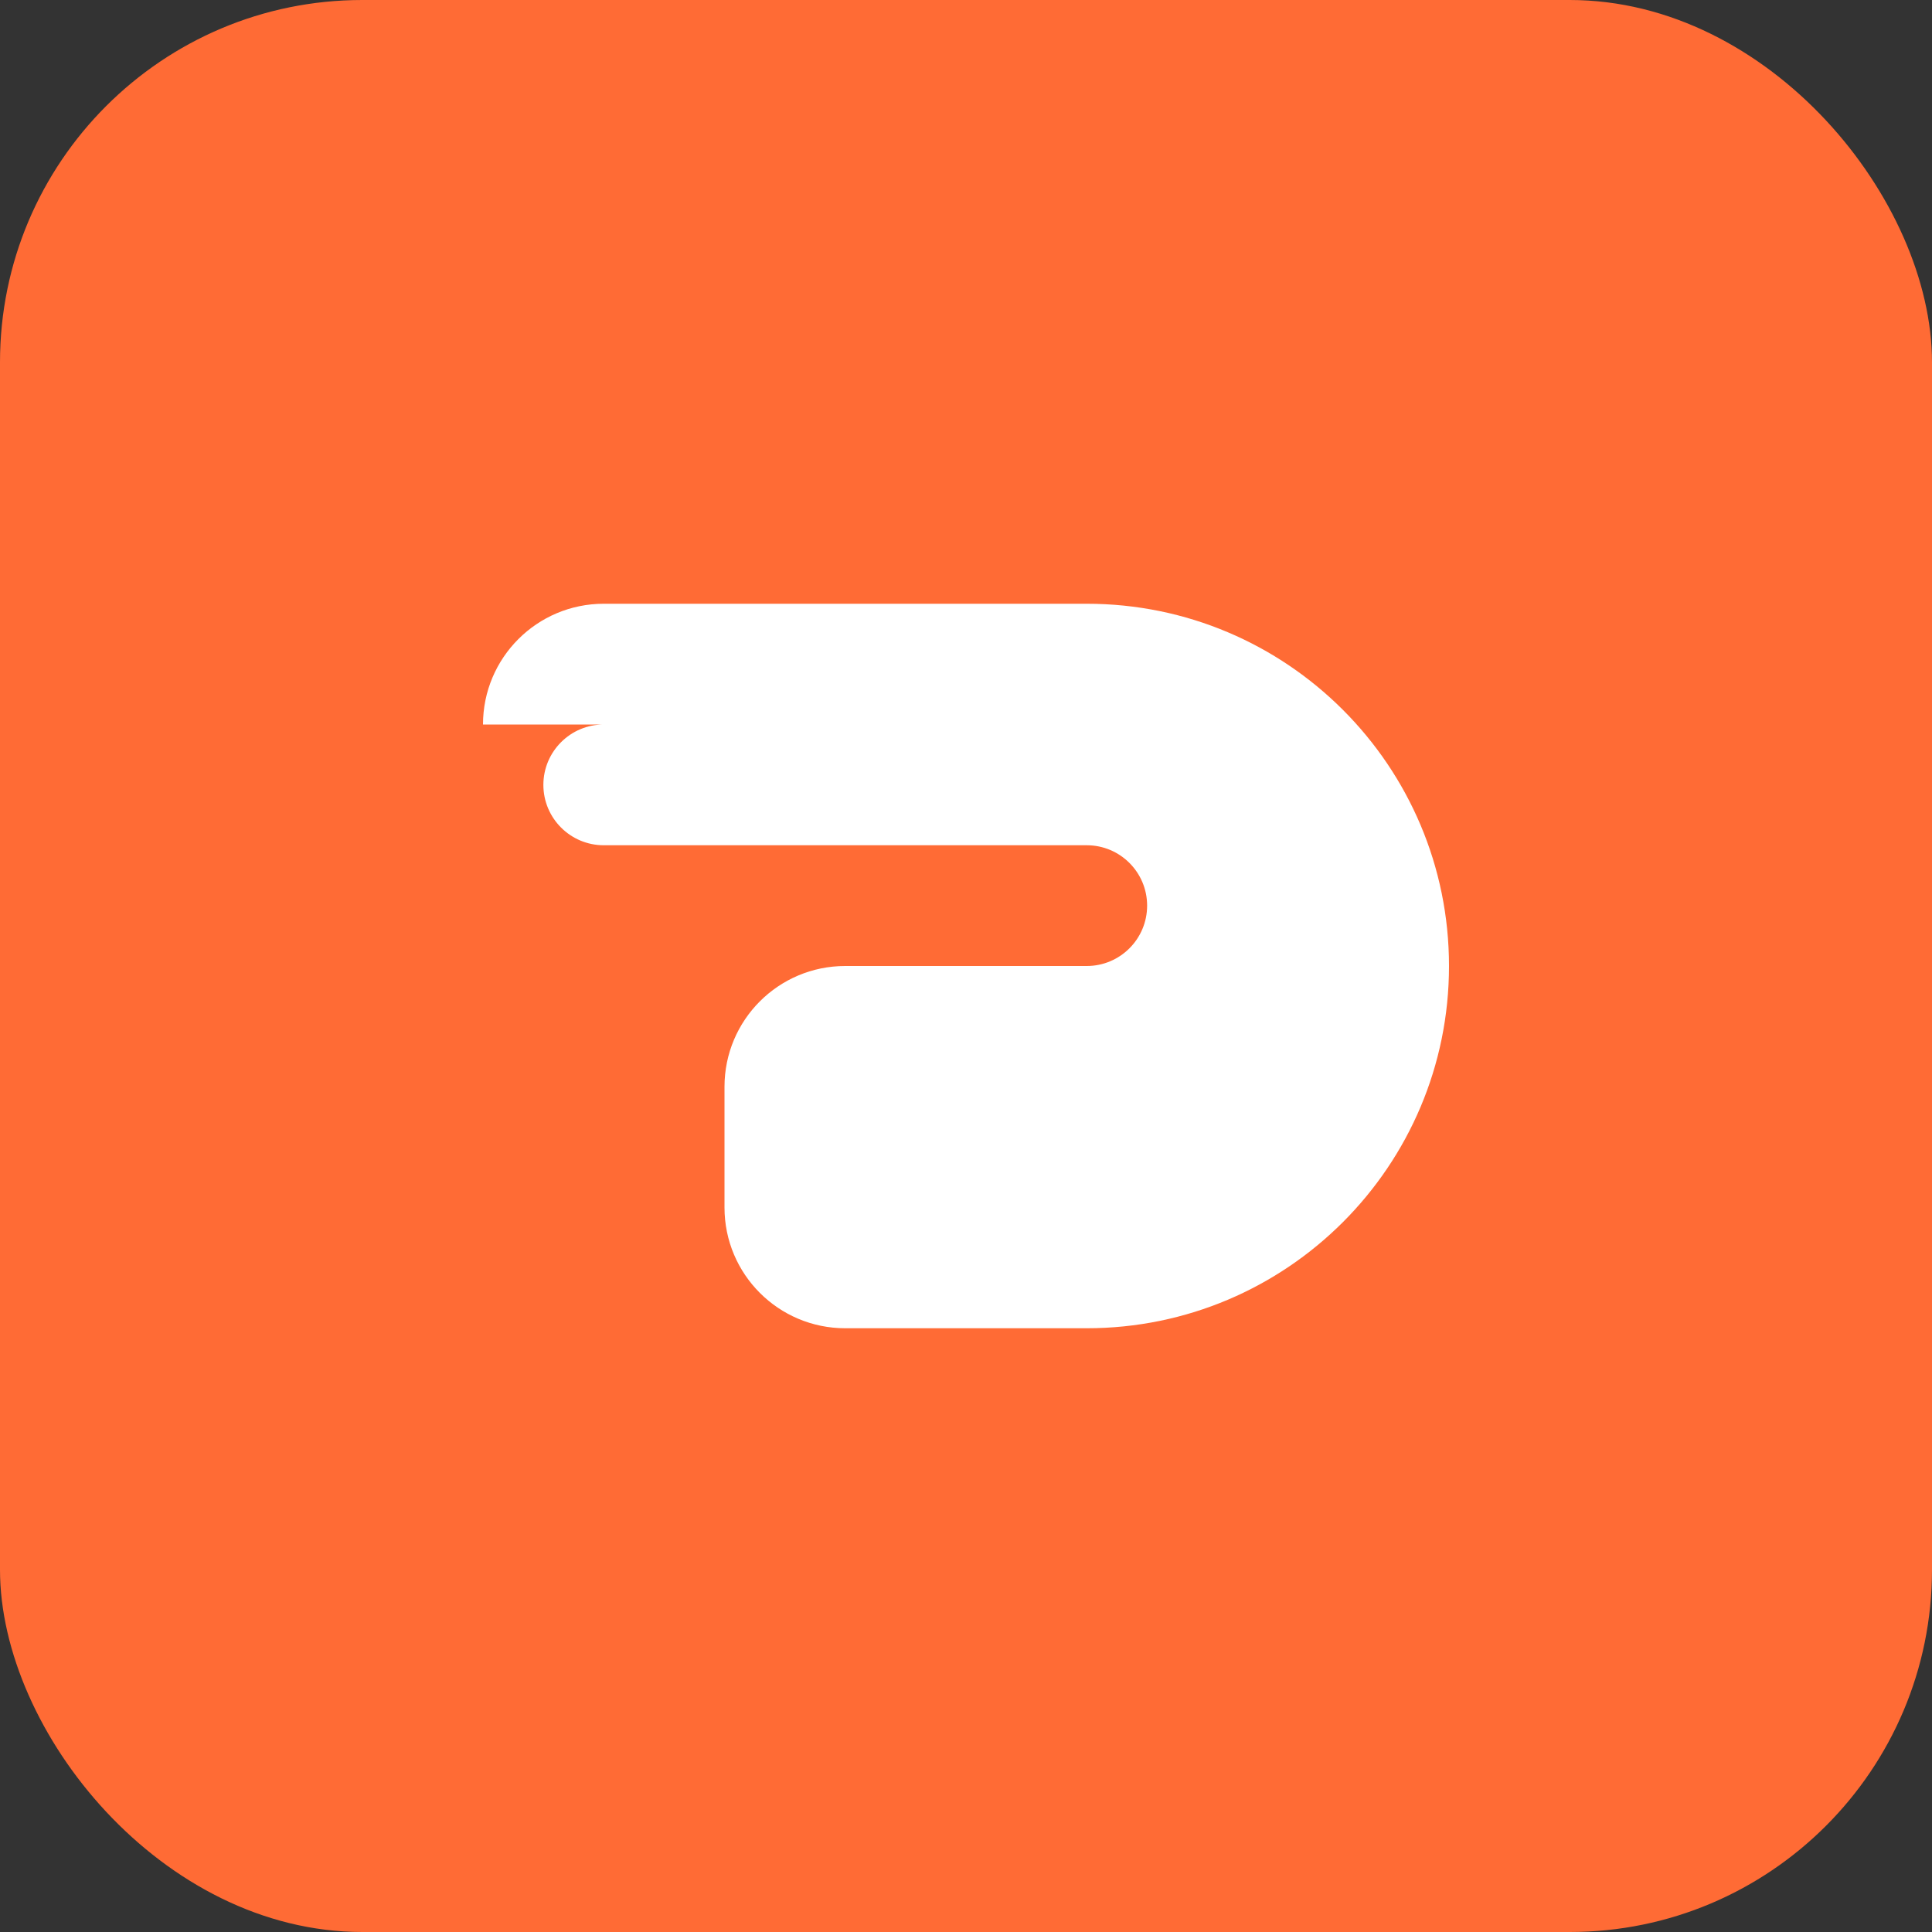 <svg width="32" height="32" viewBox="0 0 32 32" fill="none" xmlns="http://www.w3.org/2000/svg">
  <rect x="0" y="0" width="32" height="32" fill="#333333" stroke="none"/>
  <rect width="32" height="32" rx="6" fill="#FF6B35"/>
  <path d="M8 12C8 10.895 8.895 10 10 10H18C21.314 10 24 12.686 24 16C24 19.314 21.314 22 18 22H14C12.895 22 12 21.105 12 20V18C12 16.895 12.895 16 14 16H18C18.552 16 19 15.552 19 15C19 14.448 18.552 14 18 14H10C9.448 14 9 13.552 9 13C9 12.448 9.448 12 10 12H8Z" fill="white"/>
</svg>
